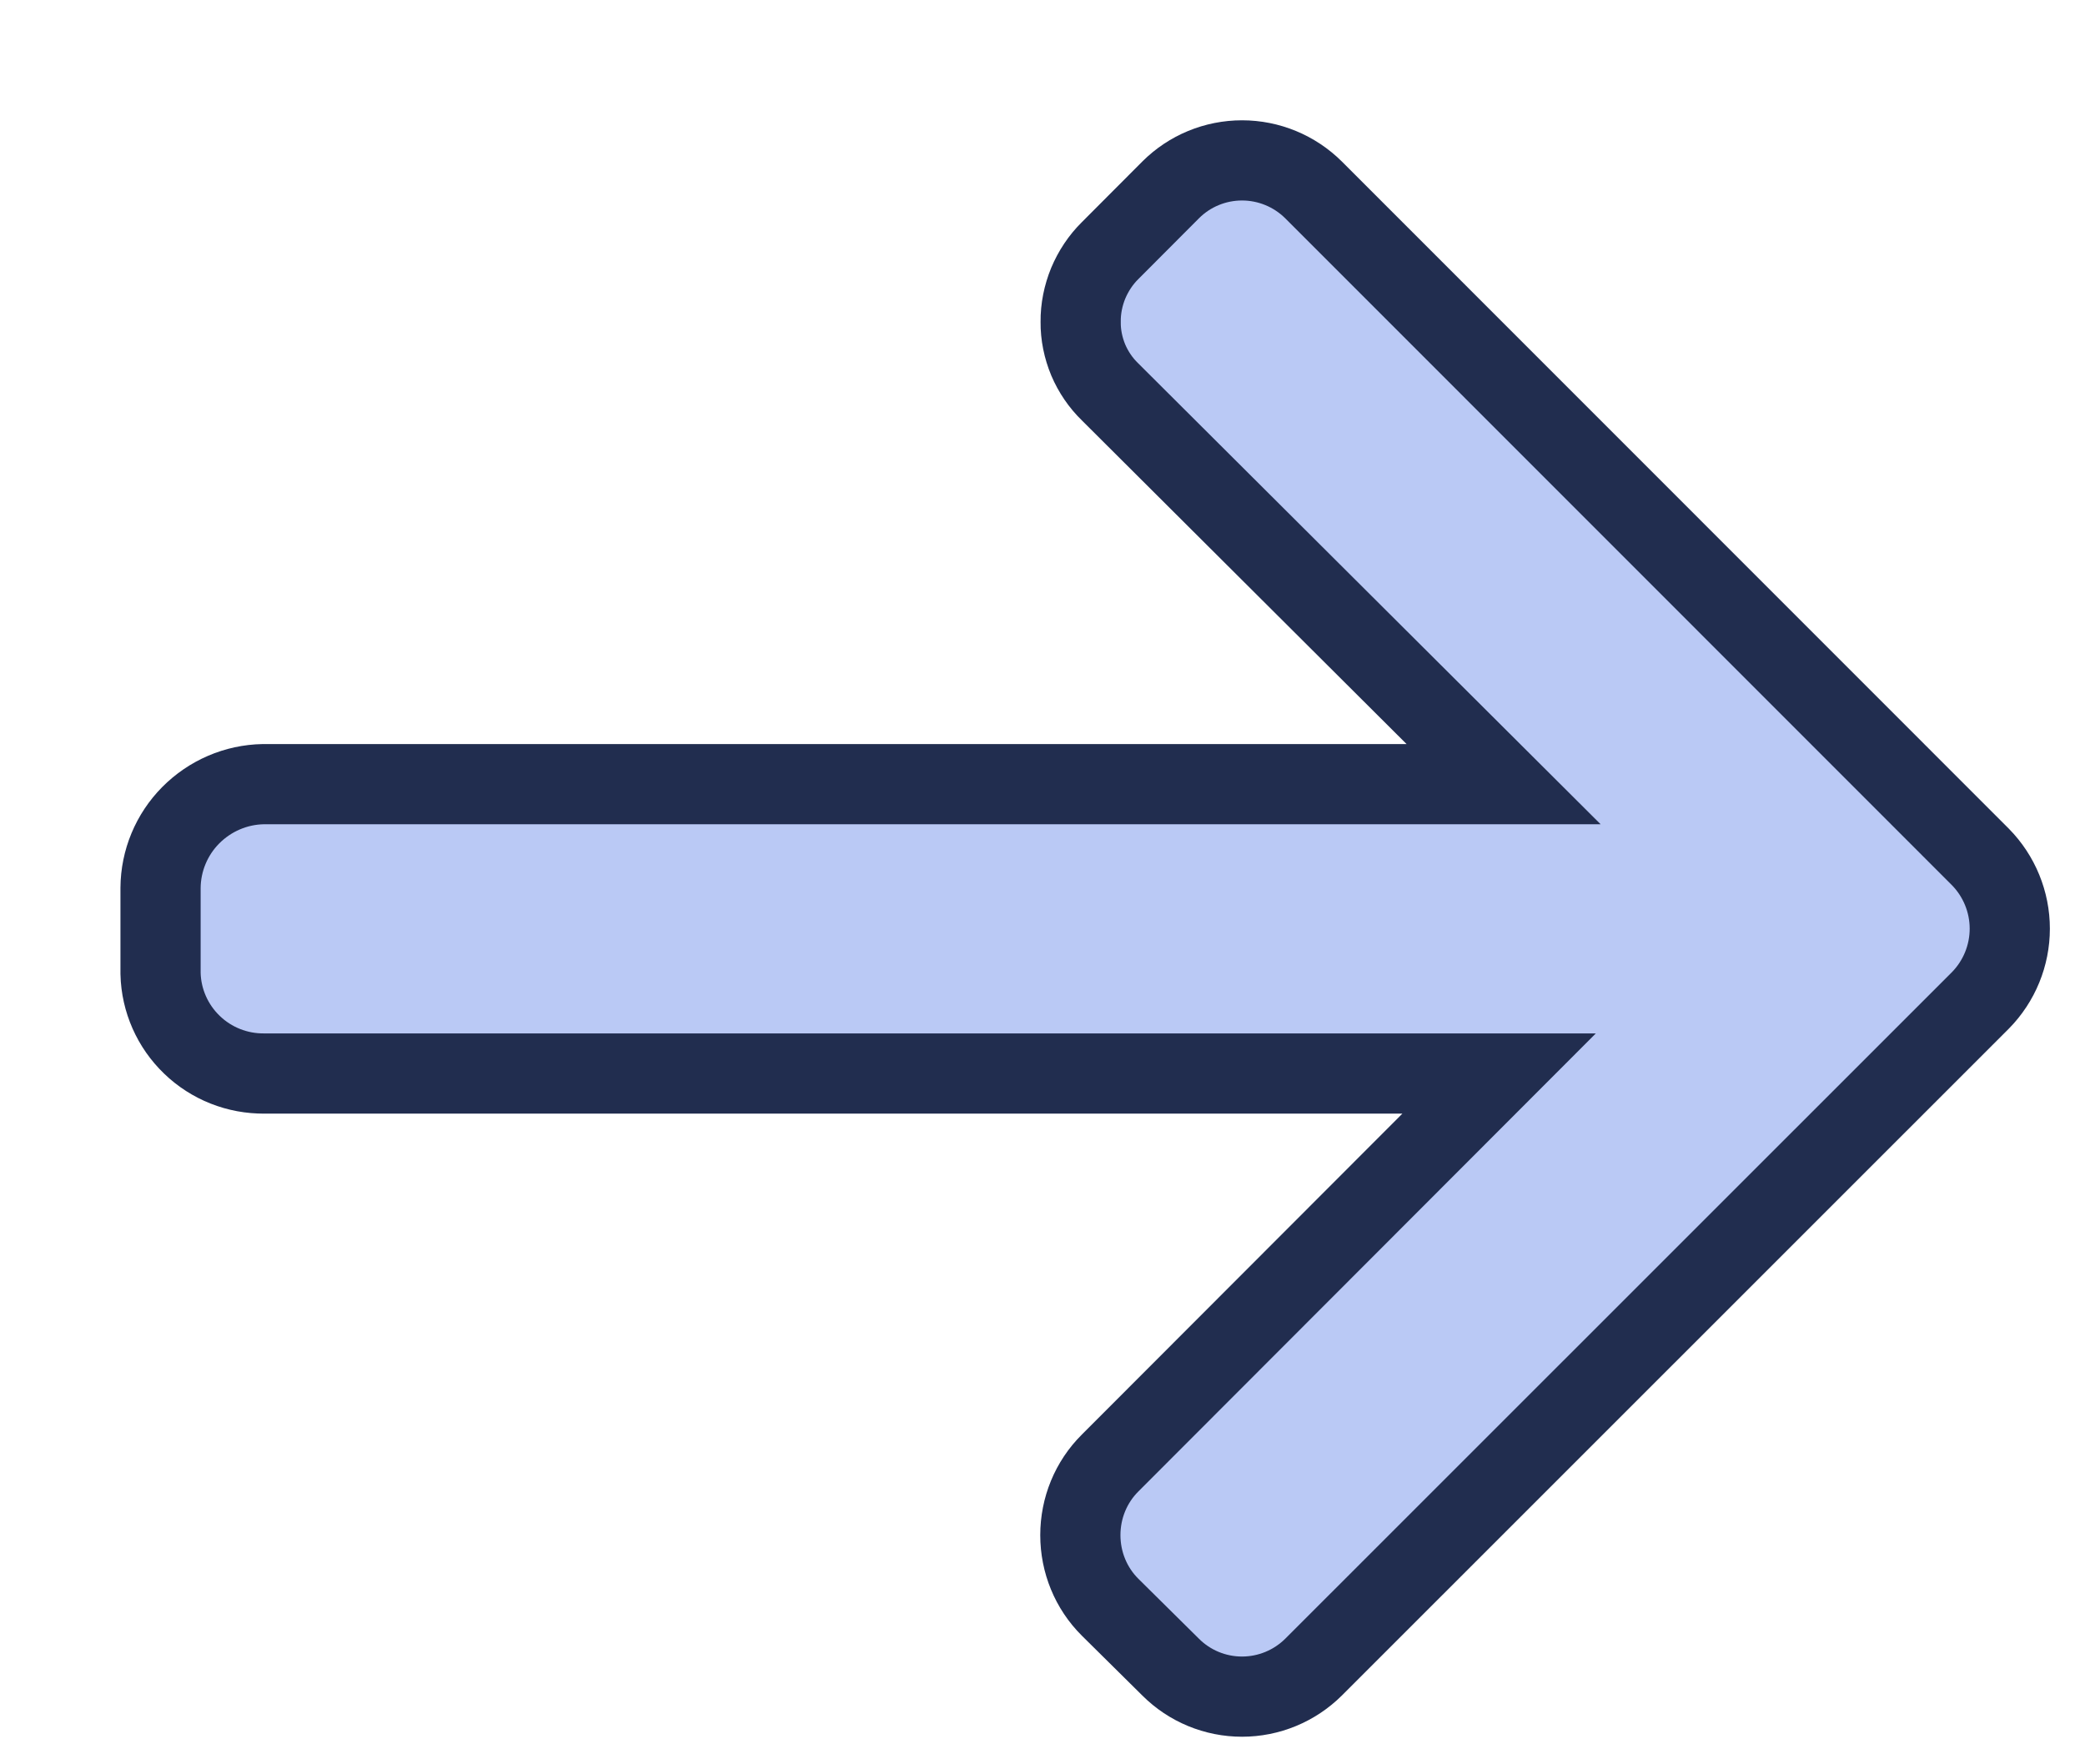 
<svg width="13" height="11" viewBox="0 0 13 11" fill="none" xmlns="http://www.w3.org/2000/svg">
<path d="M1.649 6.693H1.631L9.347 6.693L6.922 9.121C6.802 9.24 6.736 9.402 6.736 9.571C6.736 9.74 6.802 9.902 6.922 10.021L7.299 10.394C7.417 10.512 7.577 10.578 7.744 10.578C7.911 10.578 8.071 10.512 8.19 10.394L12.348 6.237C12.465 6.118 12.531 5.957 12.531 5.79C12.531 5.623 12.465 5.462 12.348 5.343L8.19 1.184C8.071 1.066 7.911 1 7.744 1C7.577 1 7.417 1.066 7.299 1.184L6.922 1.562C6.863 1.62 6.817 1.69 6.785 1.766C6.754 1.842 6.737 1.924 6.738 2.007C6.737 2.088 6.754 2.169 6.785 2.244C6.817 2.319 6.863 2.387 6.922 2.444L9.375 4.889L1.641 4.889C1.471 4.892 1.309 4.962 1.189 5.083C1.07 5.203 1.002 5.366 1.001 5.536V6.07C1.005 6.238 1.076 6.398 1.197 6.514C1.318 6.631 1.481 6.695 1.649 6.693Z" fill="#BAC9F5" stroke="#212D4F" stroke-width="0.5"/>
</svg>